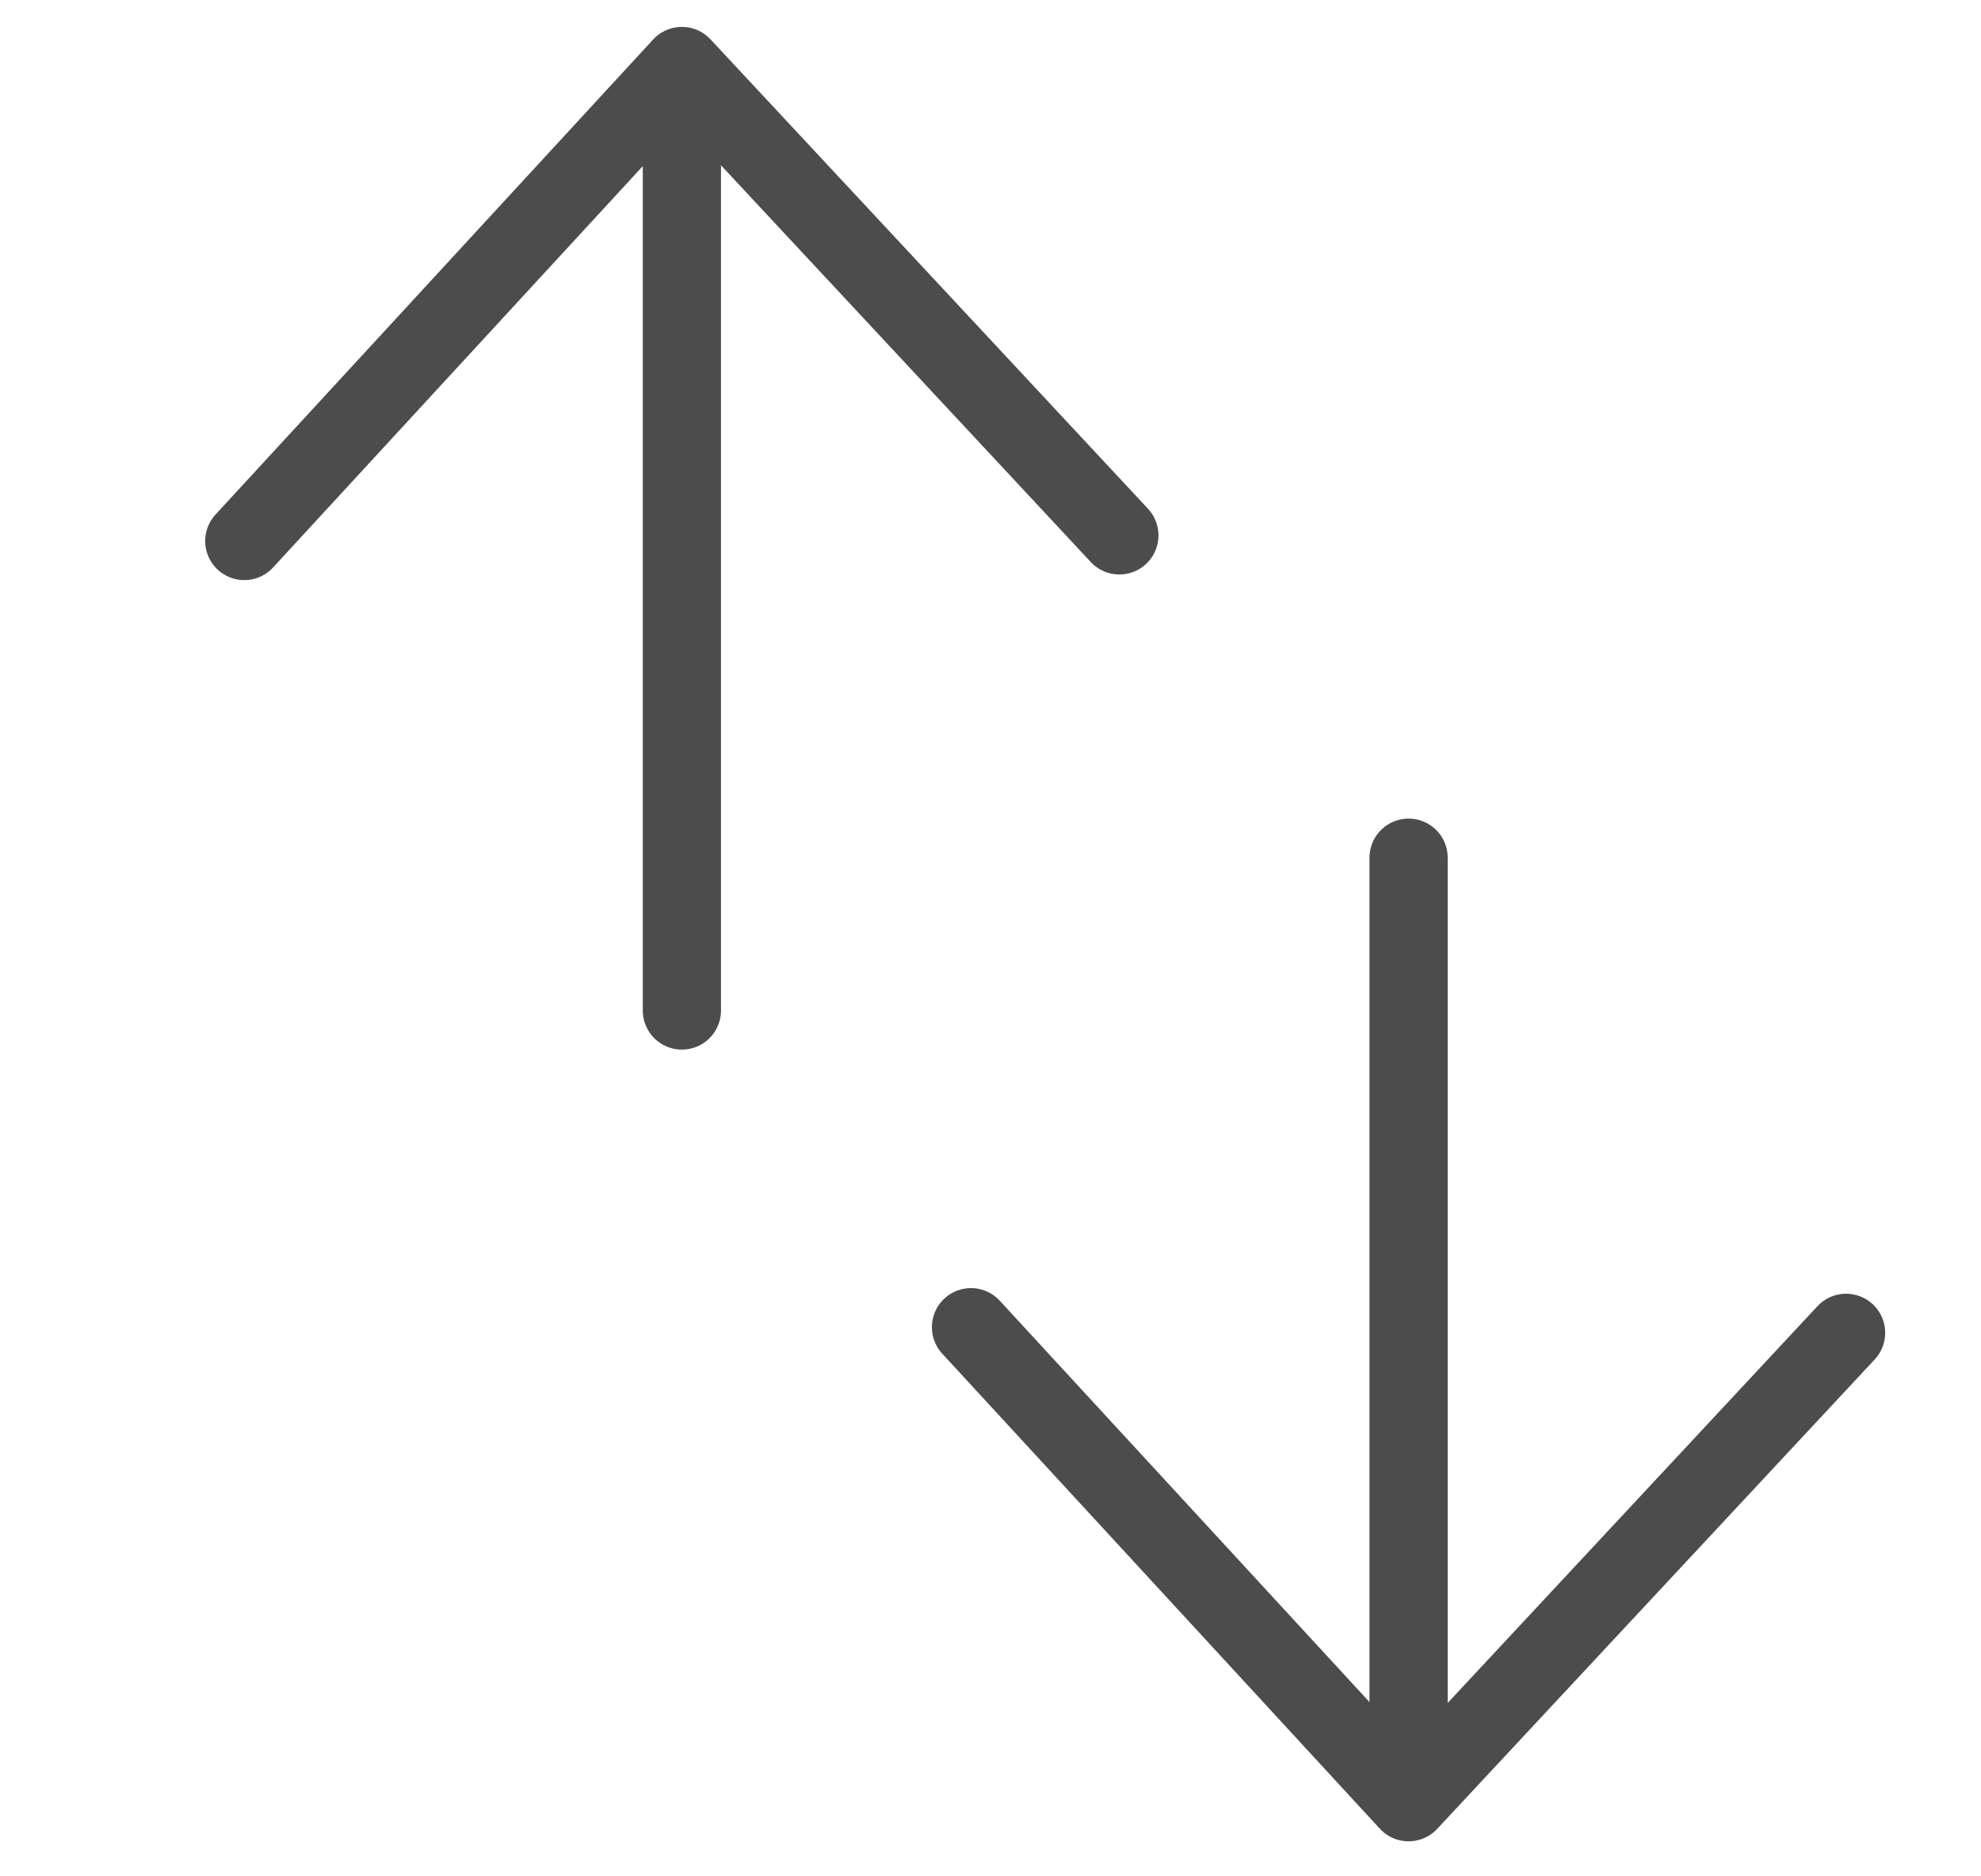 <svg width="19" height="18" viewBox="0 0 19 18" fill="none" xmlns="http://www.w3.org/2000/svg">
<g clip-path="url(#clip0_10005_42042)">
<path d="M9.313 12.732L13.51 17.289L17.706 12.786" stroke="#4C4C4C" stroke-width="0.75" stroke-linecap="round" stroke-linejoin="round"/>
<path d="M13.51 16.592L13.51 8.228" stroke="#4C4C4C" stroke-width="0.75" stroke-linecap="round" stroke-linejoin="round"/>
<path d="M2.343 5.19L6.54 0.633L10.736 5.136" stroke="#4C4C4C" stroke-width="0.75" stroke-linecap="round" stroke-linejoin="round"/>
<path d="M6.54 1.33L6.54 9.694" stroke="#4C4C4C" stroke-width="0.75" stroke-linecap="round" stroke-linejoin="round"/>
</g>
<defs>
<clipPath id="clip0_10005_42042">
<rect width="18" height="18" fill="white" transform="translate(0.831)"/>
</clipPath>
</defs>
</svg>
